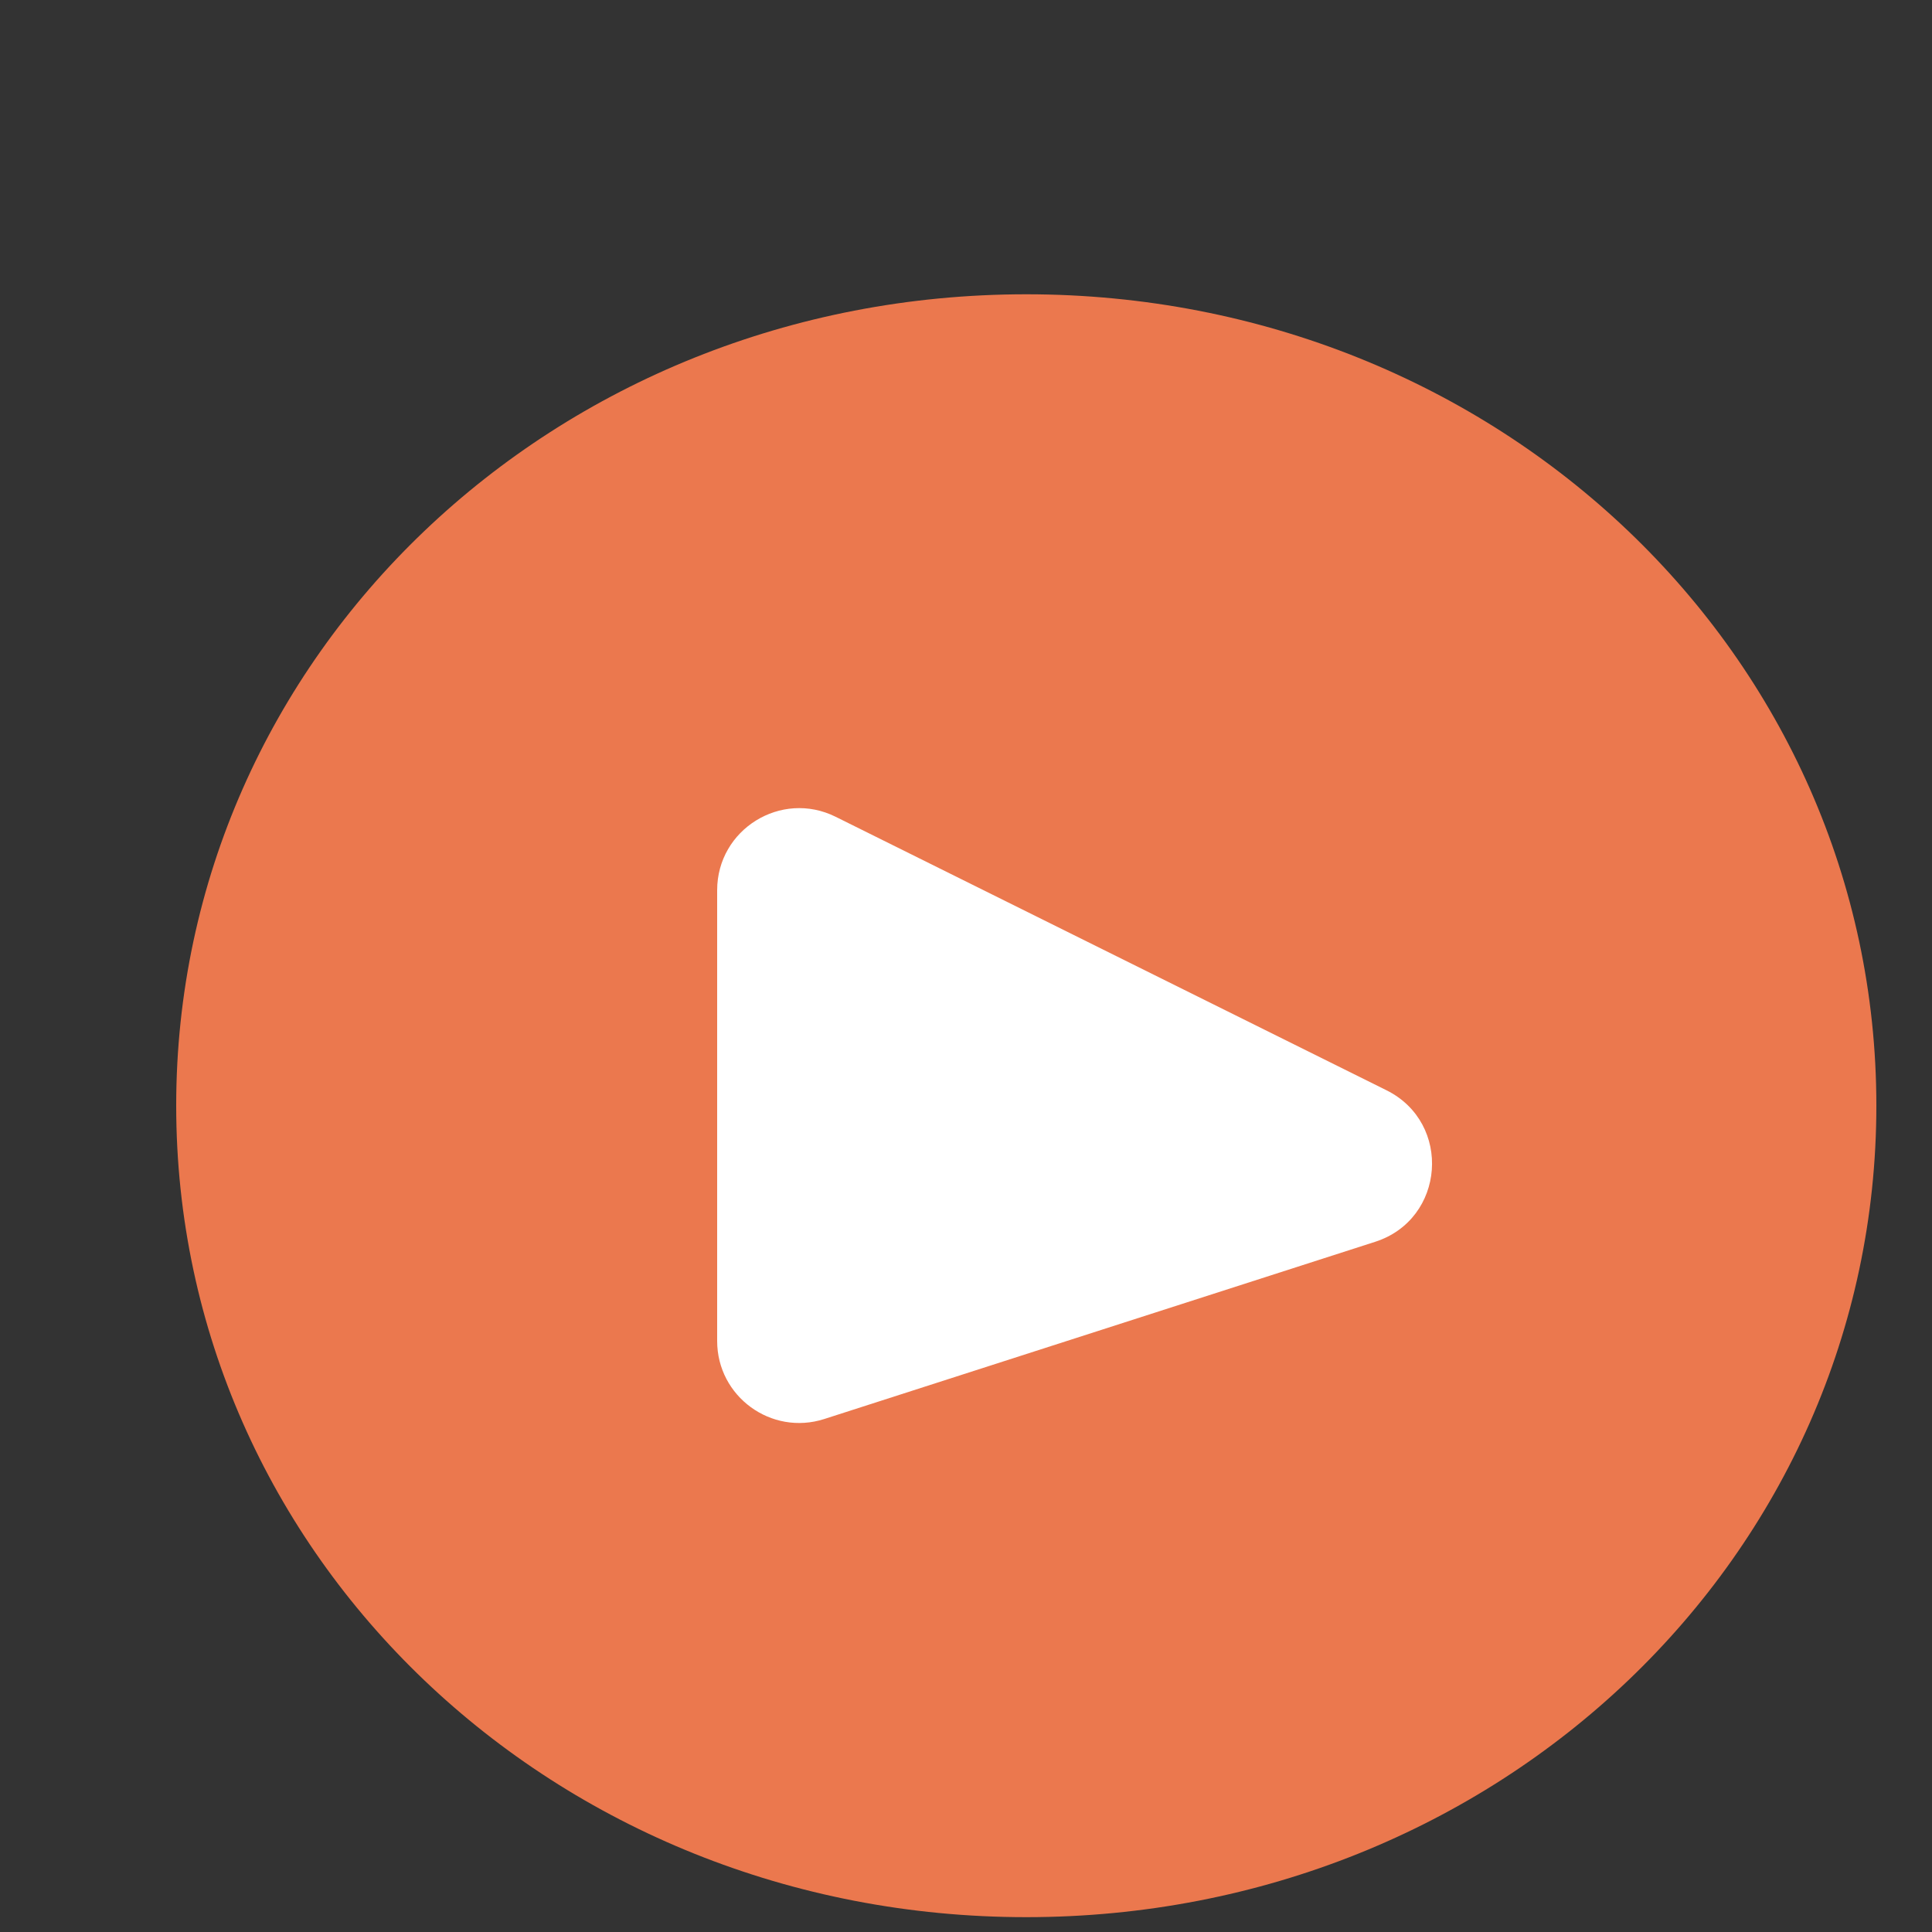 <svg width="25" height="25" viewBox="0 0 25 25" fill="none" xmlns="http://www.w3.org/2000/svg">
<rect x="0" y="0" width="25" height="25" fill="#333333" stroke="none"/>
<g id="Iconly/Bold/Profile">
<g id="Profile">
<path id="Profile_2" d="M13.28 24.808C19.387 24.808 24.28 20.135 24.28 14.307C24.28 8.479 19.387 3.808 13.28 3.808C7.175 3.808 2.28 8.479 2.28 14.307C2.28 20.135 7.175 24.808 13.28 24.808Z" fill="#EB784E"/>
<path id="Vector 1668" d="M17.941 14.108L10.813 10.569C10.108 10.219 9.28 10.732 9.28 11.52V17.352C9.28 18.071 9.981 18.582 10.666 18.362L17.794 16.069C18.701 15.778 18.794 14.532 17.941 14.108Z" fill="white"/>
</g>
</g>
</svg>
